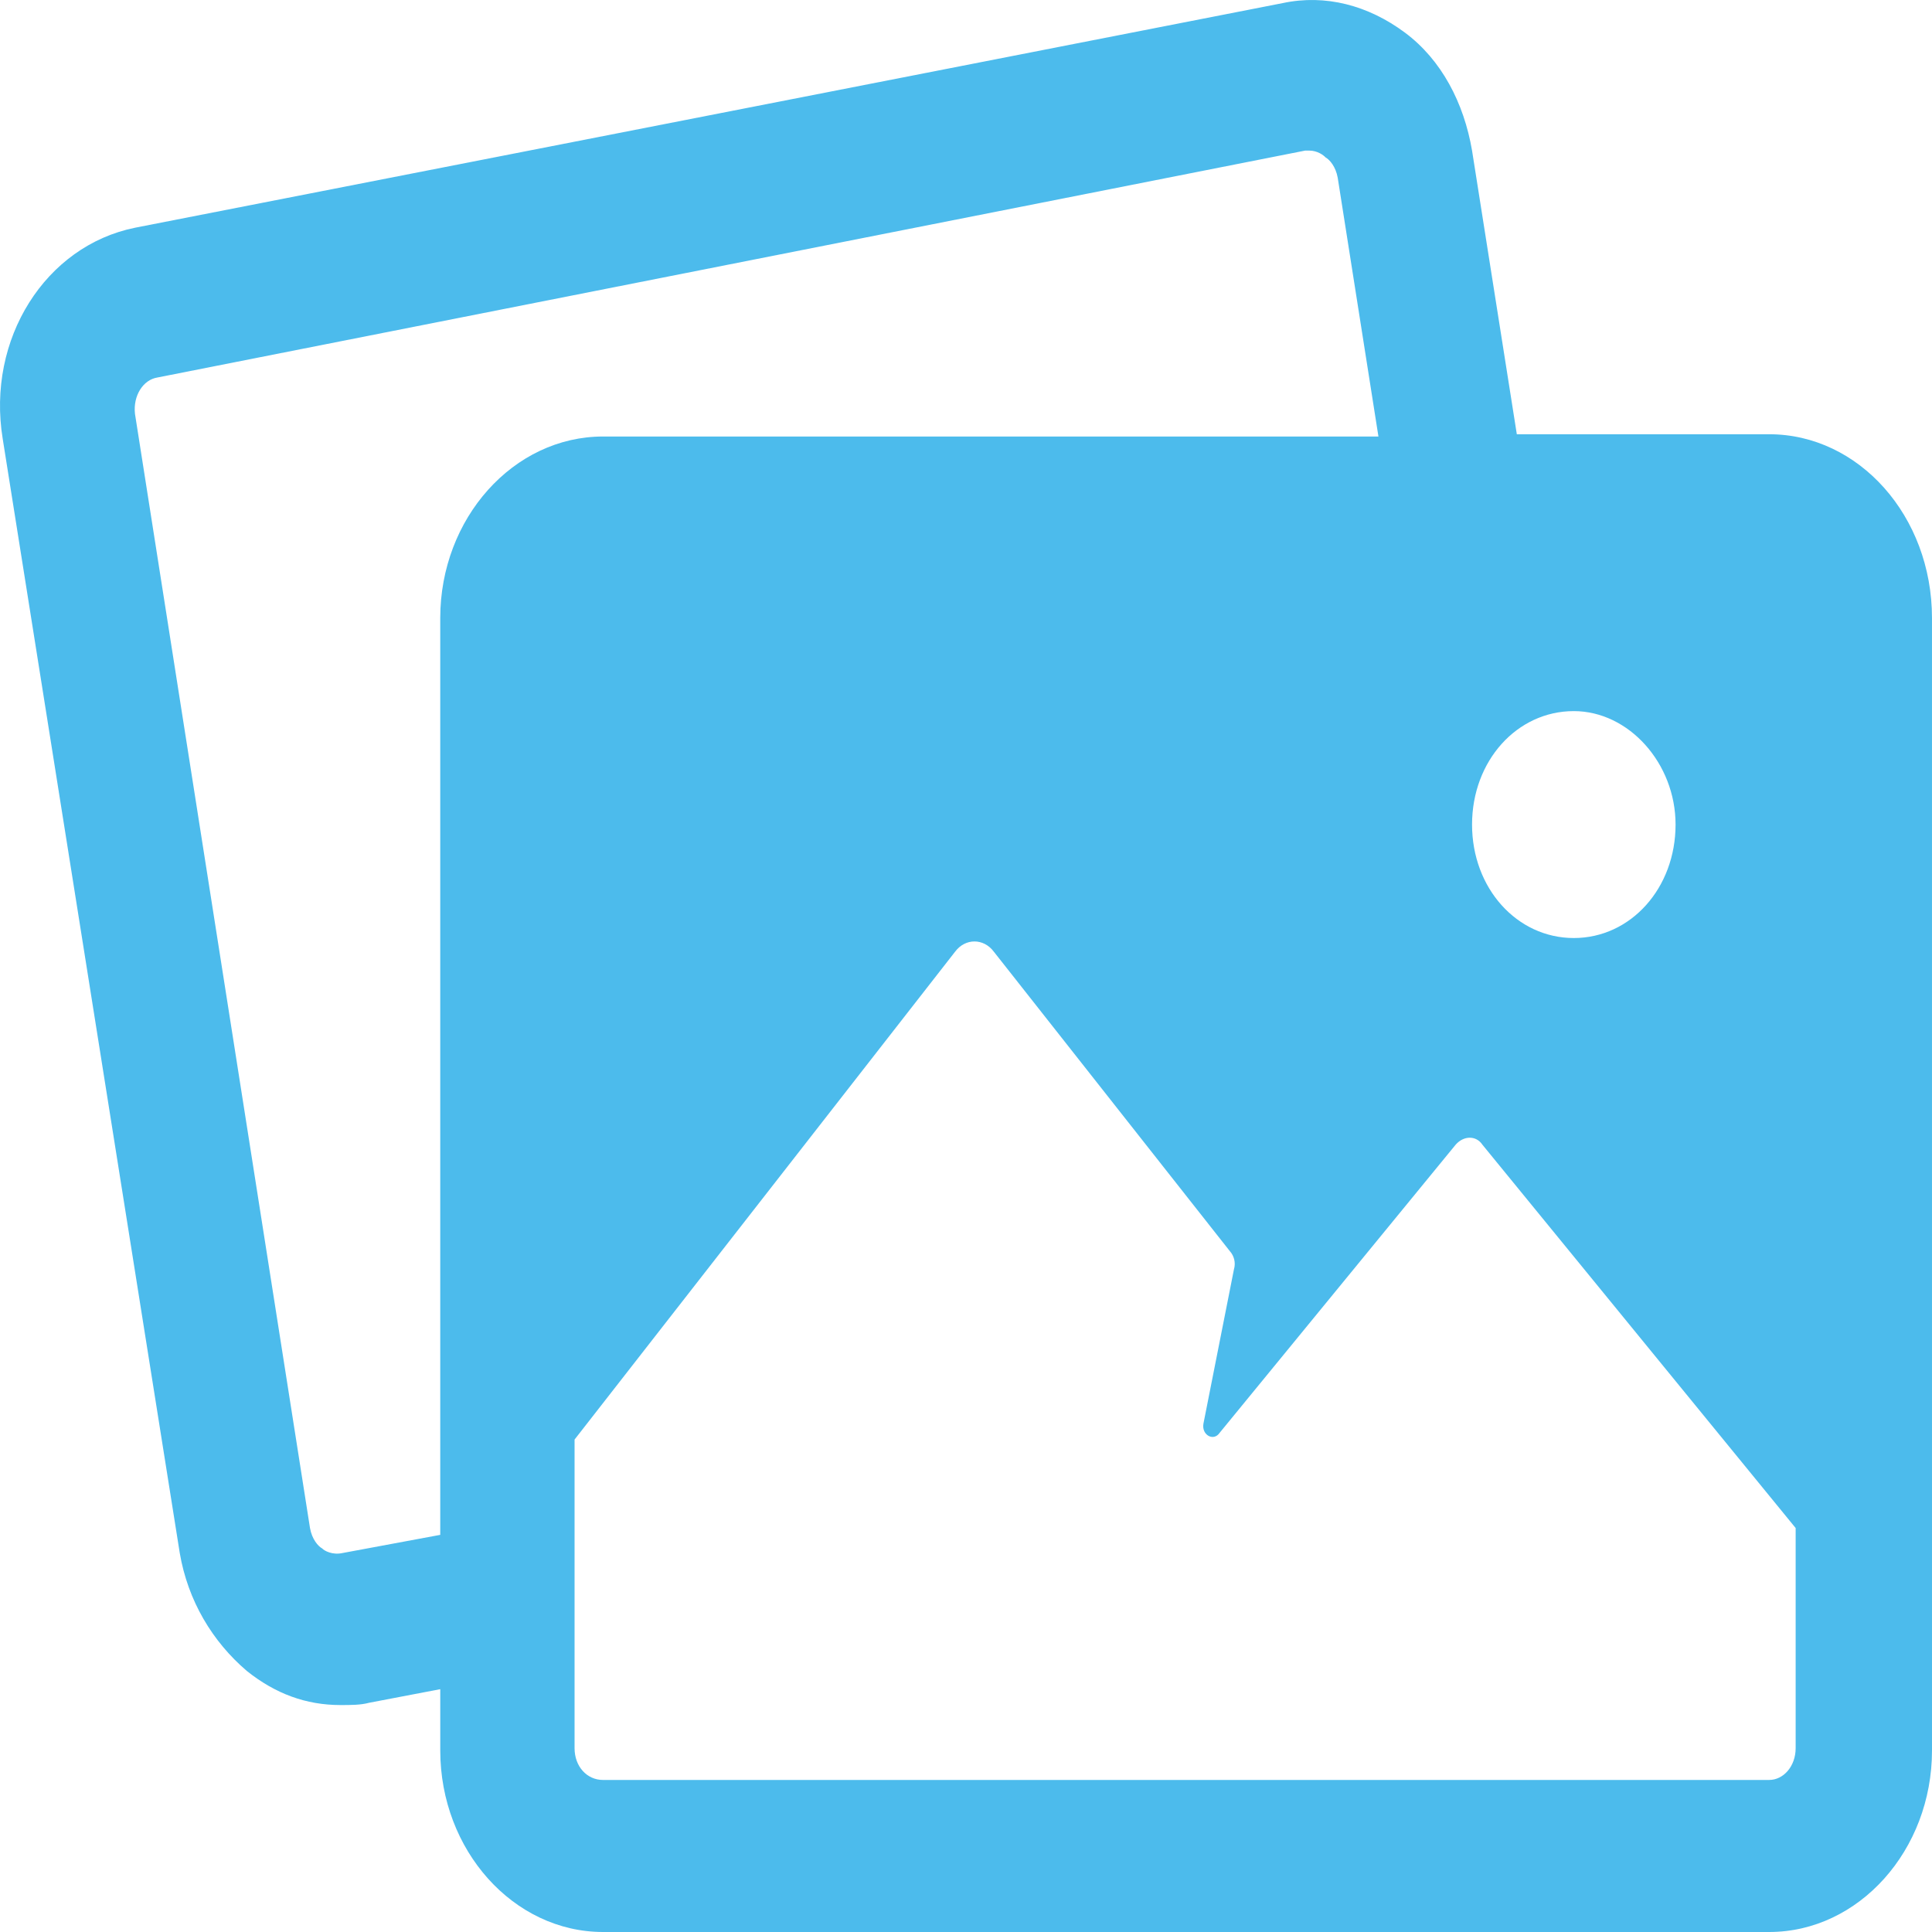 <svg width="145" height="145" viewBox="0 0 145 145" fill="none" xmlns="http://www.w3.org/2000/svg">
<path d="M132.779 32.591H113.84L110.48 11.302C109.869 7.725 108.189 4.49 105.439 2.445C102.691 0.402 99.483 -0.45 96.275 0.231L10.13 17.092C3.409 18.455 -1.019 25.438 0.203 32.931L13.491 116.556C14.101 120.133 15.935 123.199 18.531 125.413C20.669 127.117 22.96 127.967 25.558 127.967C26.322 127.967 27.085 127.967 27.696 127.797L33.042 126.776V131.374C33.042 138.869 38.541 145 45.262 145H132.781C139.501 145 145 138.869 145 131.374L144.999 46.387C144.999 38.723 139.5 32.591 132.78 32.591L132.779 32.591ZM125.754 61.886C125.754 66.655 122.393 70.401 118.117 70.401C113.84 70.401 110.48 66.655 110.48 61.886C110.48 57.117 113.84 53.37 118.117 53.37C122.24 53.37 125.754 57.287 125.754 61.886ZM25.71 116.557C24.946 116.727 24.336 116.387 24.182 116.216C23.876 116.046 23.418 115.535 23.266 114.684L10.13 31.058C9.978 29.696 10.741 28.504 11.811 28.333L97.955 11.302H98.261C98.871 11.302 99.331 11.643 99.483 11.812C99.789 11.982 100.247 12.493 100.399 13.345L103.454 32.761H45.26C38.54 32.761 33.041 38.892 33.041 46.387V115.194L25.71 116.557ZM132.78 133.589H45.261C44.038 133.589 43.122 132.567 43.122 131.204V108.041L71.684 71.424C72.448 70.402 73.823 70.402 74.587 71.424L92.305 93.905C92.61 94.246 92.763 94.756 92.61 95.267L90.32 106.848C90.167 107.7 91.084 108.211 91.542 107.529L109.26 85.898C109.87 85.218 110.787 85.218 111.246 85.898L134.767 114.682V131.203C134.766 132.567 133.849 133.588 132.78 133.588L132.78 133.589Z" fill="#4CBBEC"/>
</svg>
